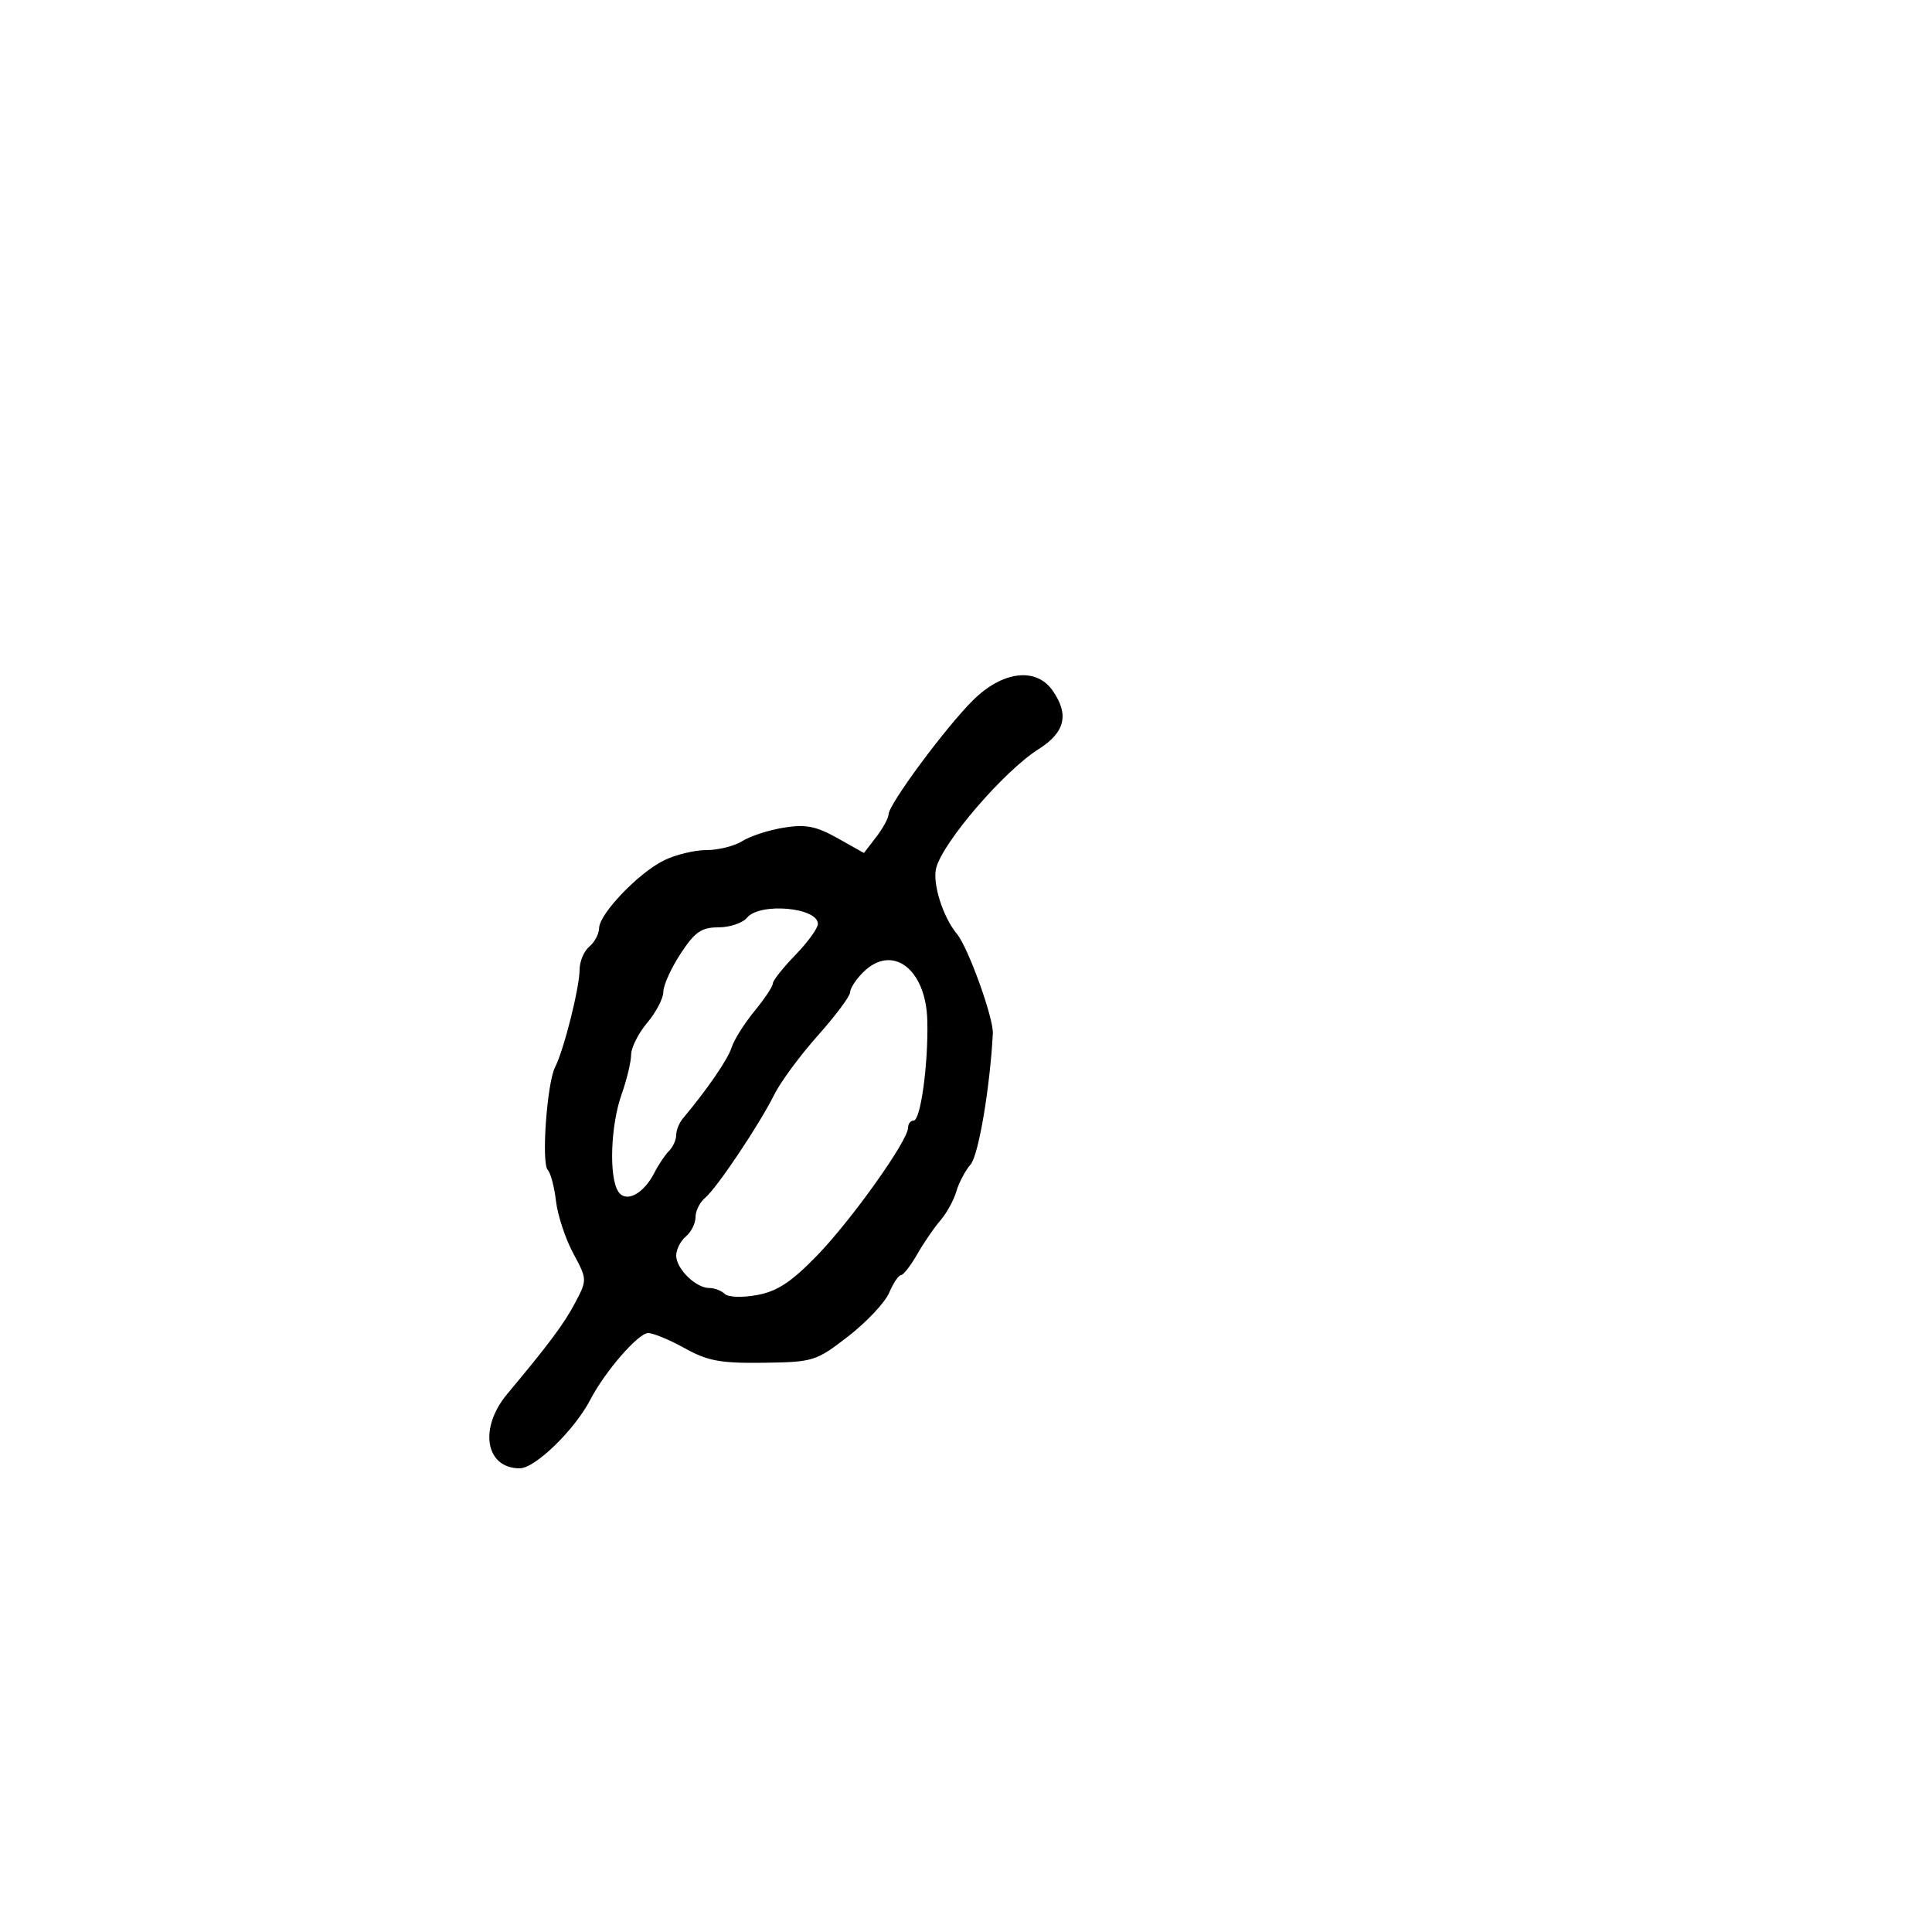 <svg xmlns="http://www.w3.org/2000/svg" width="300" height="300" viewBox="0 0 300 300" version="1.1">
  <defs/>
  <path d="M151.073,108.75 C155.651,104.196 160.872,103.551 163.443,107.223 C166.061,110.96 165.394,113.726 161.244,116.346 C155.937,119.696 146.447,130.712 145.374,134.769 C144.752,137.12 146.4,142.384 148.578,145 C150.335,147.112 154.298,158.098 154.168,160.5 C153.707,169.022 151.938,179.419 150.712,180.818 C149.9,181.743 148.907,183.625 148.503,185 C148.1,186.375 146.987,188.4 146.029,189.5 C145.072,190.6 143.452,192.963 142.429,194.75 C141.406,196.537 140.27,198 139.906,198 C139.541,198 138.711,199.238 138.061,200.75 C137.412,202.262 134.557,205.3 131.717,207.5 C126.725,211.367 126.288,211.504 118.561,211.61 C111.894,211.701 109.867,211.328 106.342,209.36 C104.017,208.062 101.452,207 100.642,207 C99.111,207 93.942,212.955 91.668,217.338 C89.232,222.034 83.096,228 80.703,228 C75.376,228 74.321,221.773 78.75,216.472 C85.321,208.607 87.612,205.526 89.353,202.215 C91.183,198.736 91.178,198.639 89.002,194.596 C87.79,192.343 86.589,188.7 86.333,186.5 C86.077,184.3 85.502,182.127 85.055,181.671 C84.037,180.633 84.935,168.134 86.205,165.679 C87.55,163.078 90,153.326 90,150.574 C90,149.293 90.675,147.685 91.5,147 C92.325,146.315 93.012,145.023 93.027,144.128 C93.064,141.906 99.077,135.607 103.055,133.623 C104.844,132.73 107.829,132 109.689,132 C111.549,132 114.067,131.368 115.285,130.596 C116.503,129.824 119.398,128.887 121.717,128.514 C125.105,127.969 126.742,128.289 130.042,130.144 L134.15,132.453 L136.053,129.976 C137.099,128.614 137.966,127.028 137.978,126.45 C138.011,124.872 146.778,113.022 151.073,108.75 Z M134,151 C132.9,152.1 132,153.49 132,154.09 C132,154.689 129.756,157.697 127.013,160.775 C124.27,163.852 121.226,167.974 120.248,169.935 C117.881,174.682 111.297,184.508 109.464,186.029 C108.659,186.698 108,188.035 108,189 C108,189.965 107.325,191.315 106.5,192 C105.675,192.685 105,194.02 105,194.967 C105,197.011 108.046,200 110.129,200 C110.938,200 112.027,200.416 112.55,200.925 C113.085,201.445 115.286,201.517 117.589,201.088 C120.713,200.507 122.913,199.05 126.915,194.914 C132.283,189.364 141,177.111 141,175.116 C141,174.502 141.393,174 141.873,174 C142.954,174 144.158,165.205 143.994,158.5 C143.797,150.42 138.532,146.468 134,151 Z M116,142.5 C115.315,143.325 113.315,144 111.555,144 C108.913,144 107.888,144.713 105.678,148.09 C104.205,150.339 103,153.005 103,154.013 C103,155.021 101.875,157.184 100.5,158.818 C99.125,160.452 98,162.68 98,163.769 C98,164.858 97.325,167.662 96.5,170 C94.813,174.783 94.541,182.731 95.987,185 C97.172,186.858 99.931,185.426 101.634,182.068 C102.258,180.838 103.27,179.33 103.884,178.716 C104.498,178.102 105,176.996 105,176.258 C105,175.52 105.455,174.372 106.012,173.708 C109.825,169.156 113.022,164.505 113.602,162.662 C113.976,161.473 115.569,158.935 117.141,157.022 C118.714,155.109 120,153.175 120,152.723 C120,152.271 121.575,150.279 123.5,148.297 C125.425,146.315 127,144.14 127,143.463 C127,140.897 117.985,140.108 116,142.5 Z"/>
</svg>

